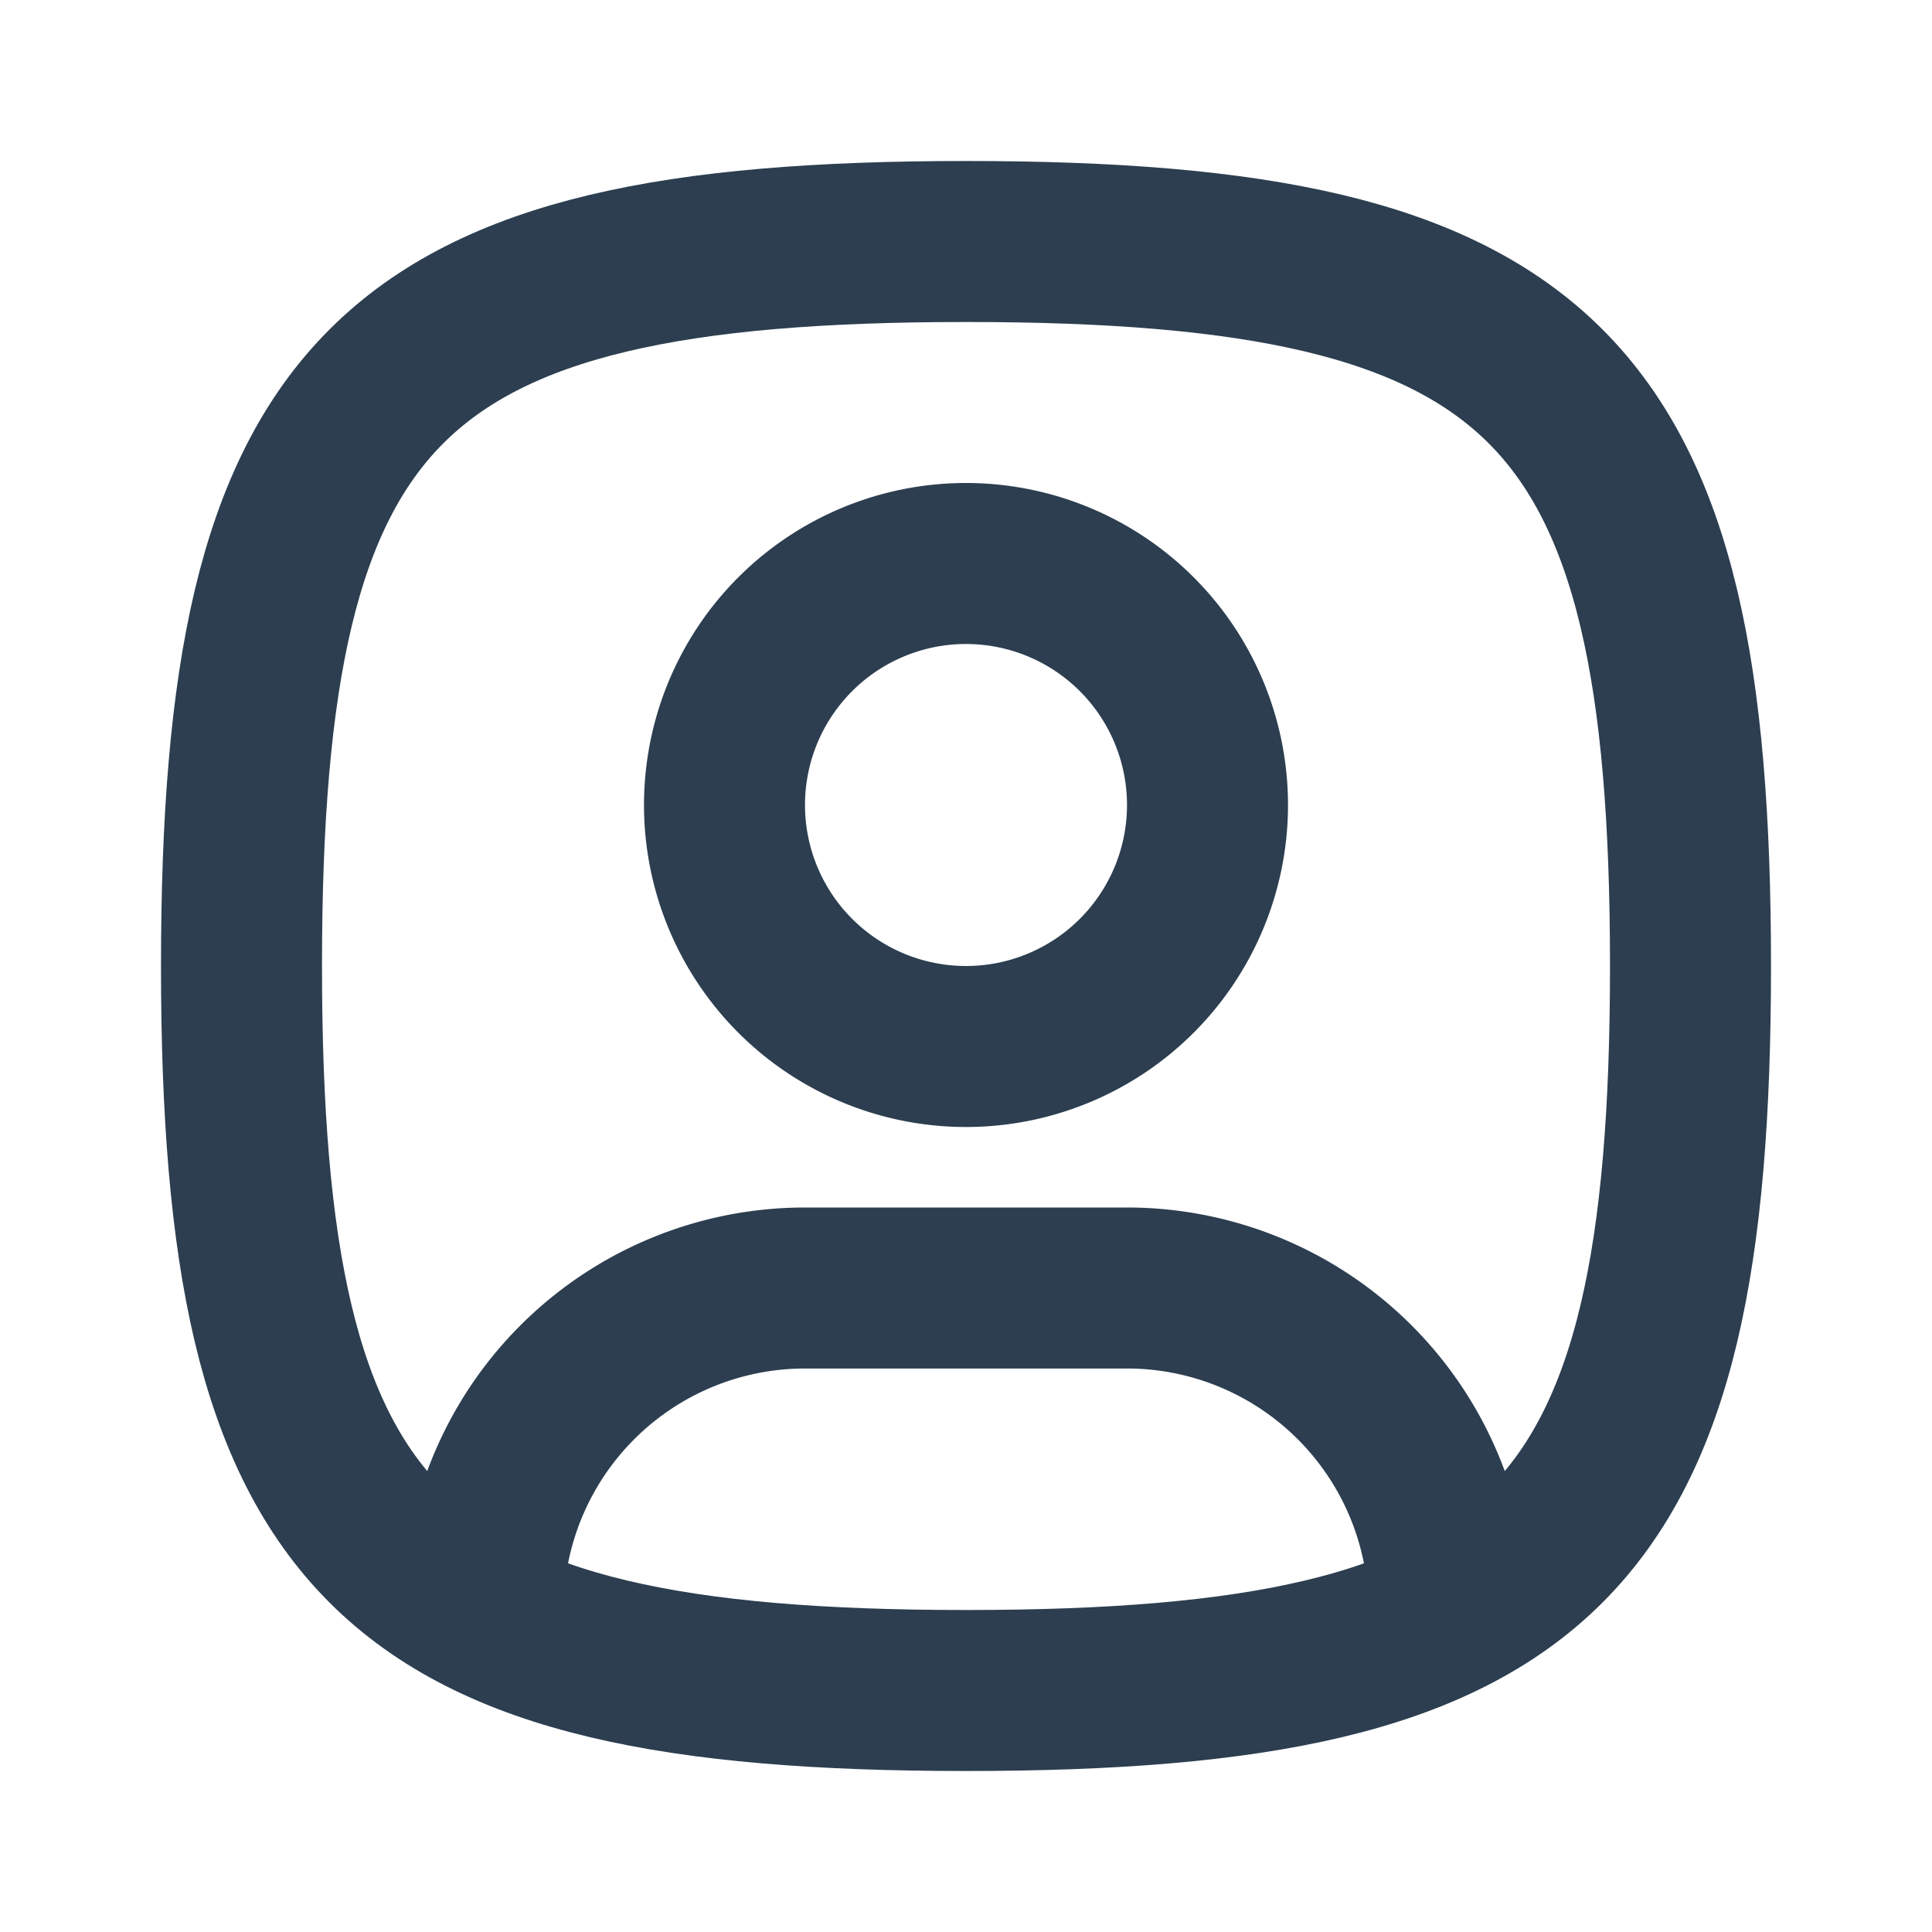 <svg xmlns="http://www.w3.org/2000/svg" width="24" height="24" viewBox="0 0 24 24" fill="none"
    stroke="#2c3e50" stroke-width="2" stroke-linecap="round" stroke-linejoin="round"
    class="icon icon-tabler icons-tabler-outline icon-tabler-user-square-rounded">
    <path stroke="none" d="M0 0h24v24H0z" fill="none" />
    <path d="M12 13a3 3 0 1 0 0 -6a3 3 0 0 0 0 6z" />
    <path d="M12 3c7.2 0 9 1.8 9 9s-1.8 9 -9 9s-9 -1.8 -9 -9s1.8 -9 9 -9z" />
    <path d="M6 20.05v-.05a4 4 0 0 1 4 -4h4a4 4 0 0 1 4 4v.05" />
</svg>